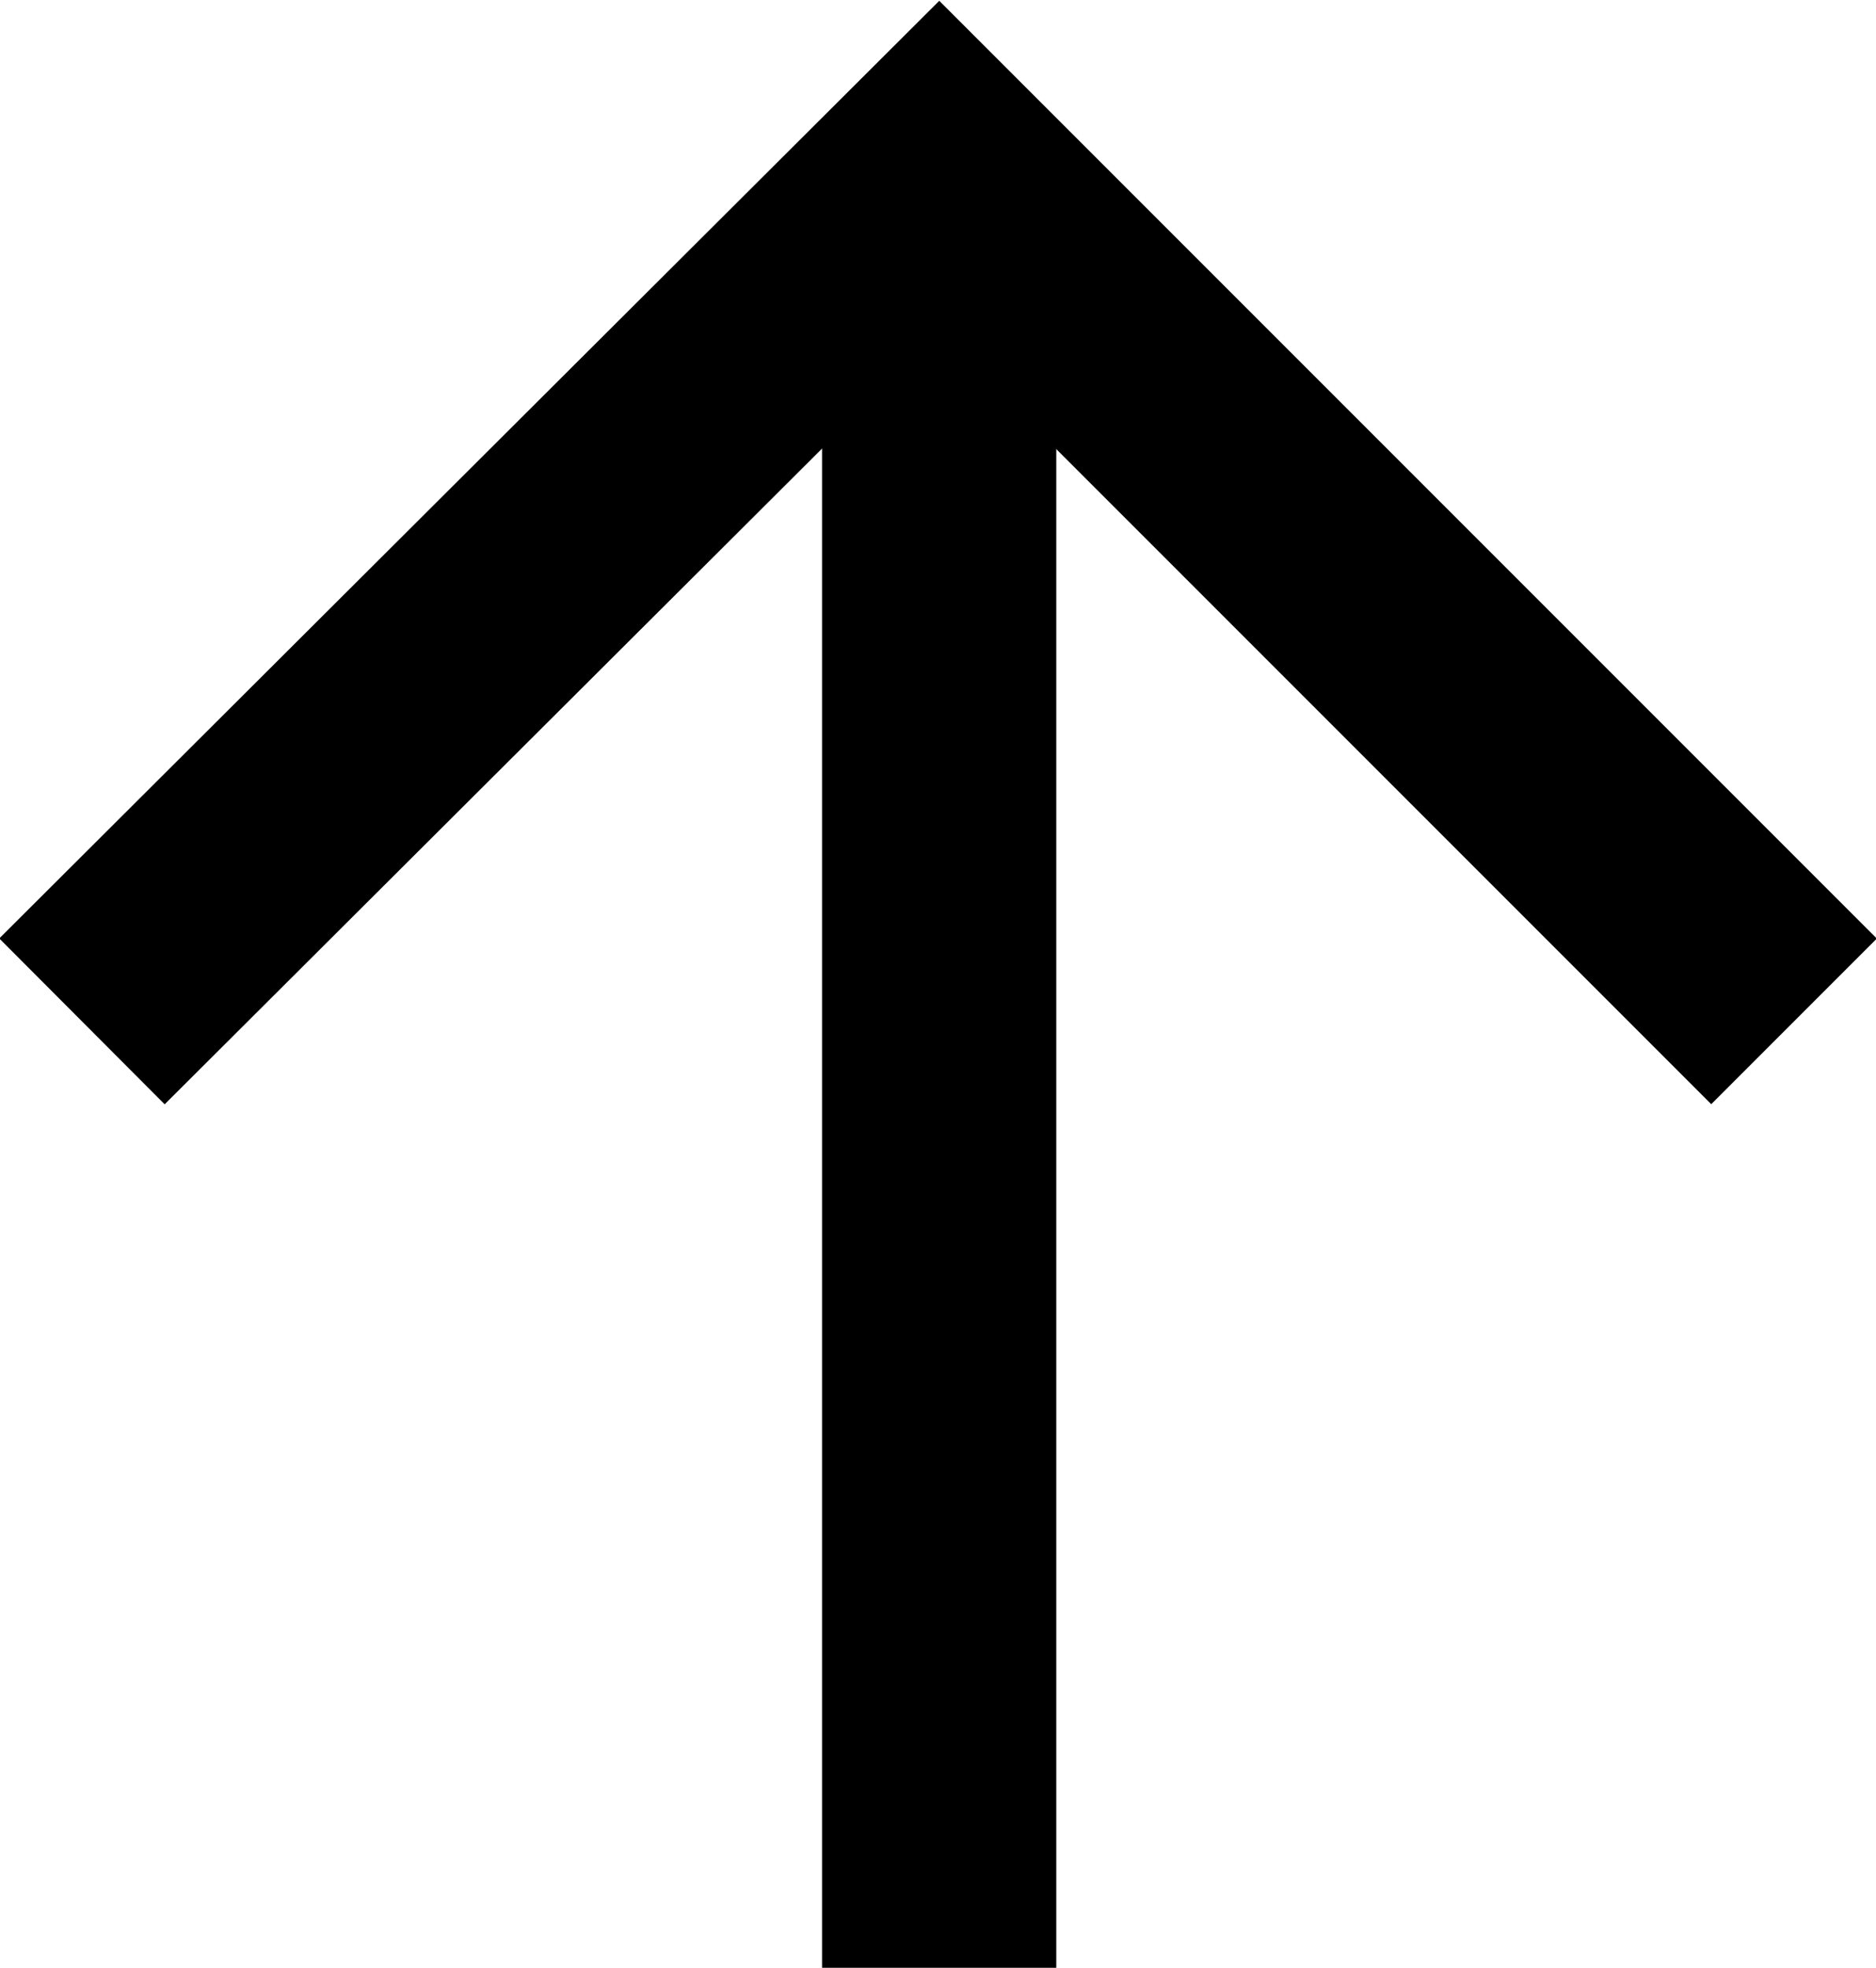<?xml version="1.0" encoding="UTF-8"?><svg id="uuid-22d2c125-a694-4de7-9ea5-29579b7ddca8" xmlns="http://www.w3.org/2000/svg" width="8.01" height="8.4" viewBox="0 0 8.01 8.4"><line x1="4.01" y1="8.4" x2="4.01" y2=".71" fill="none" stroke="#000" stroke-miterlimit="10"/><polyline points="7.66 4.36 4.01 .71 .35 4.36" fill="none" stroke="#000" stroke-miterlimit="10"/></svg>